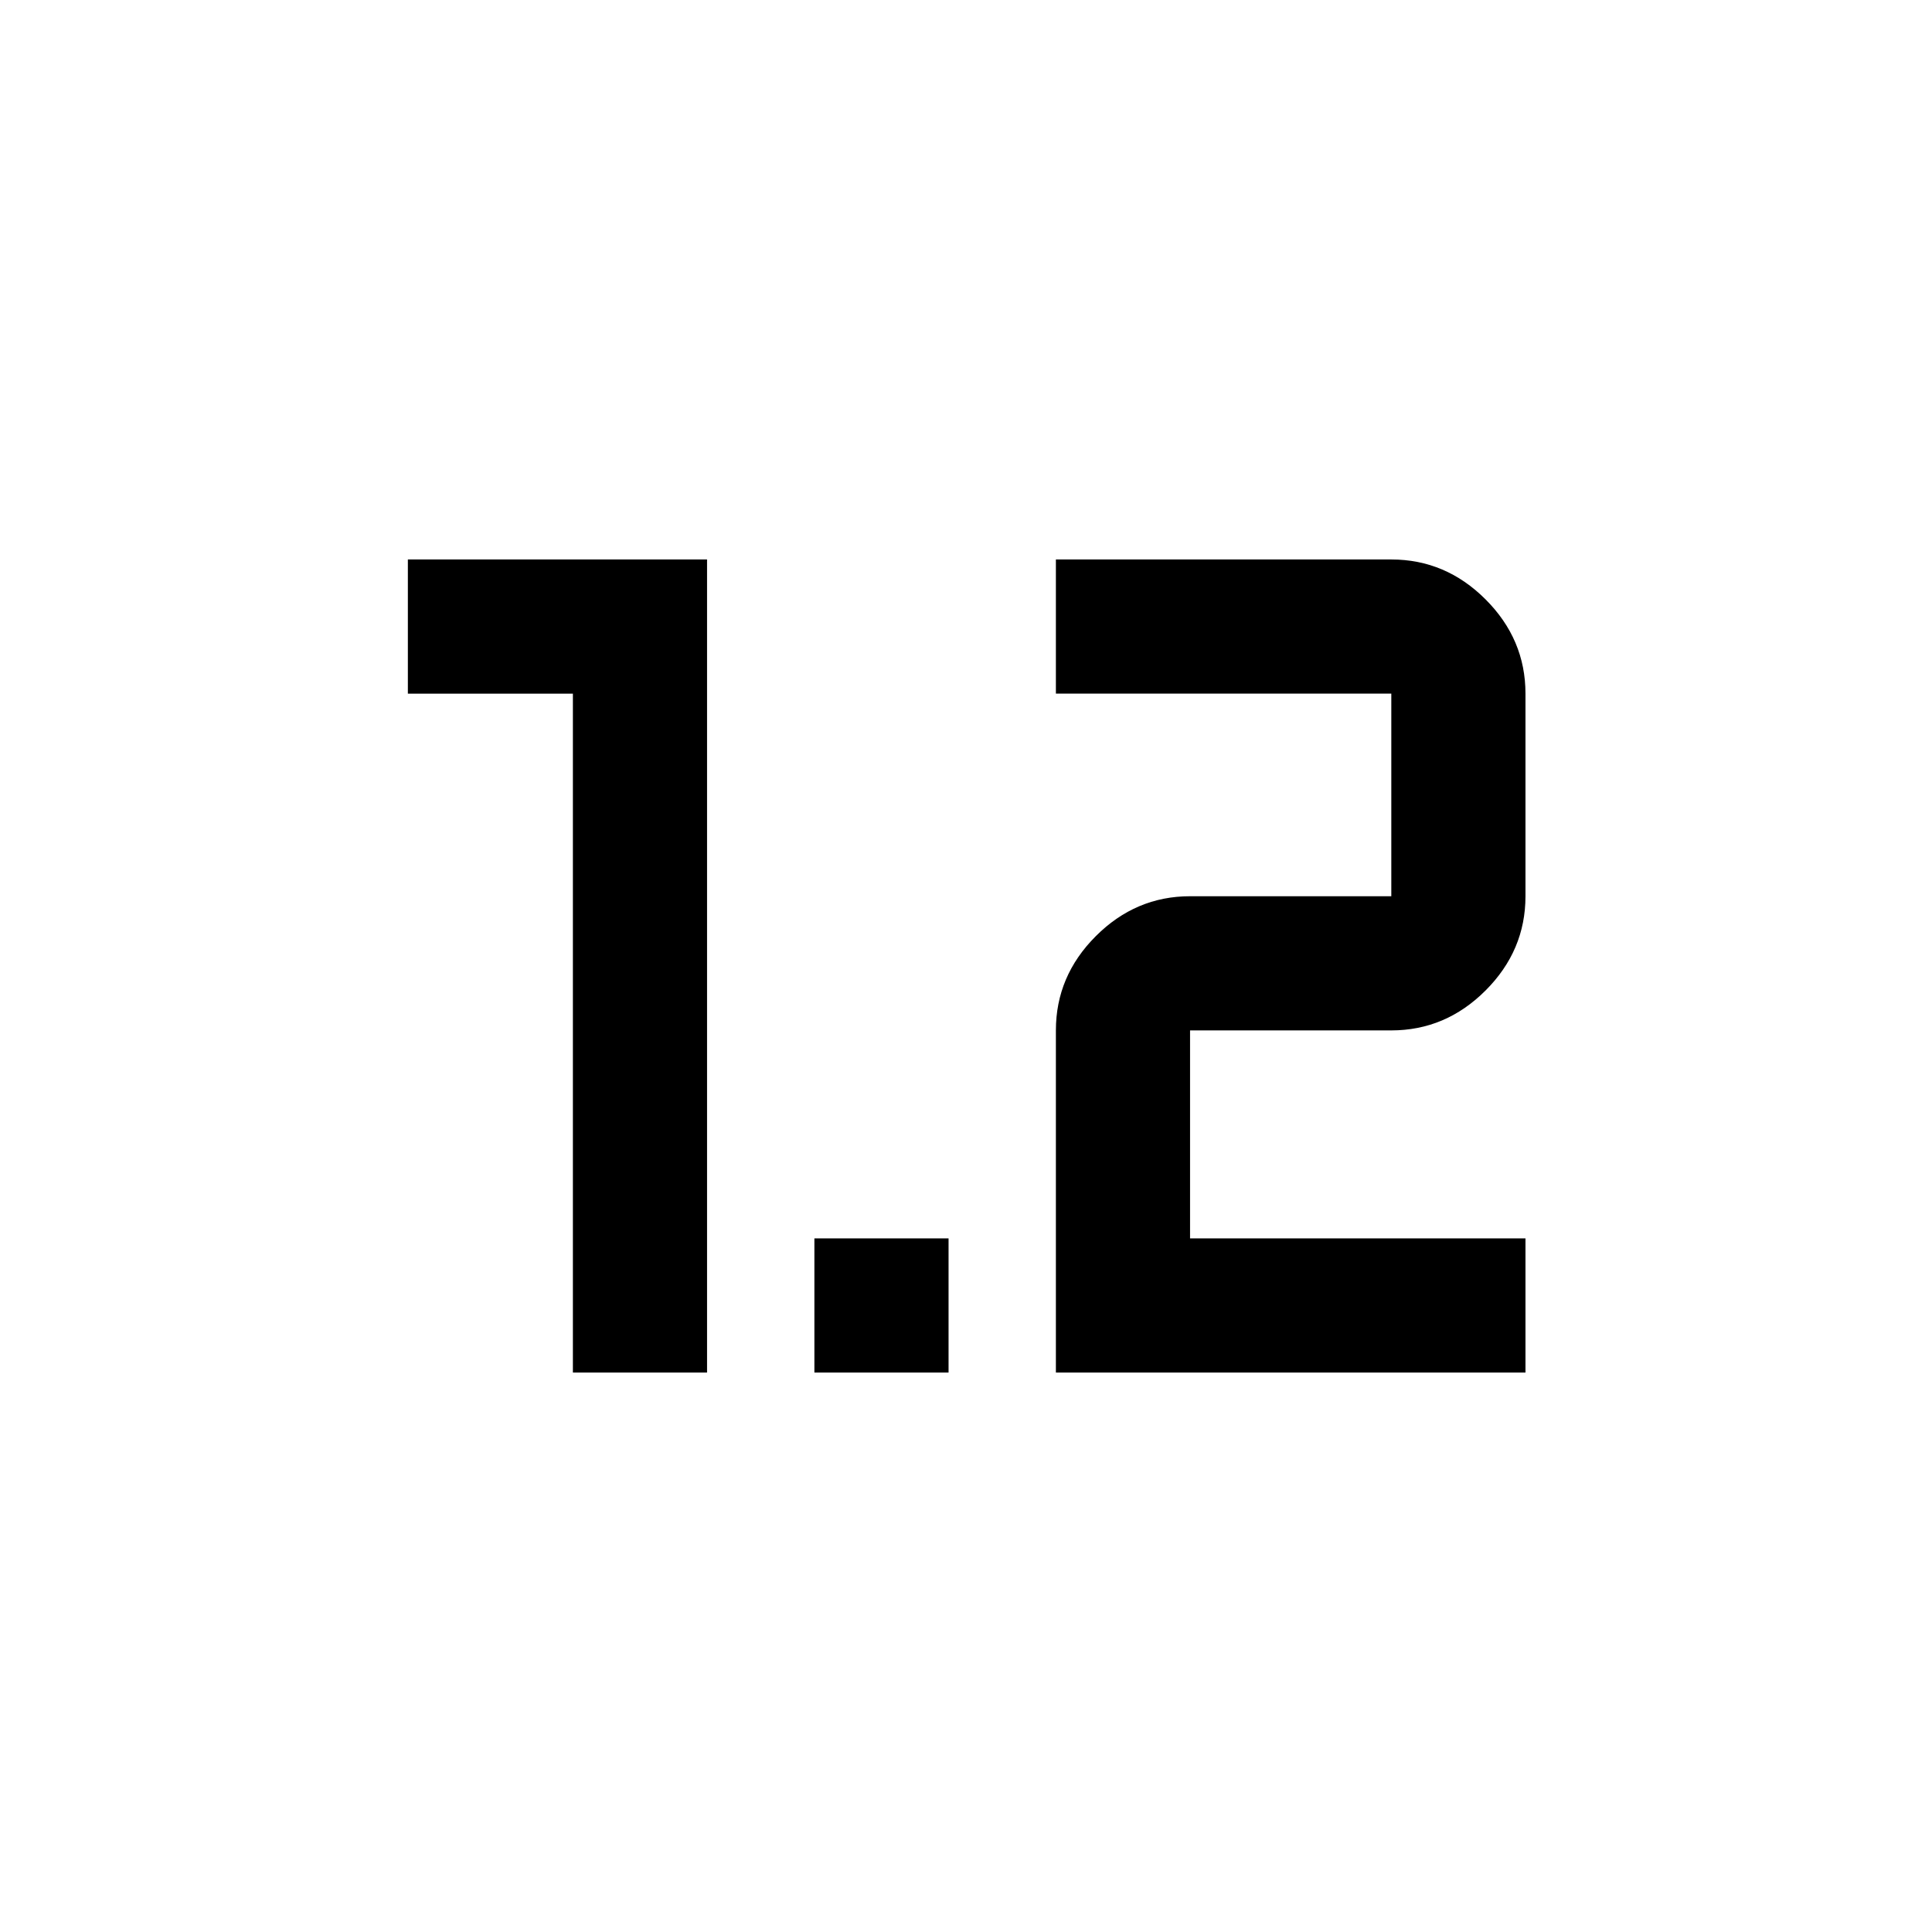 <svg xmlns="http://www.w3.org/2000/svg" height="40" viewBox="0 -960 960 960" width="40"><path d="M284.667-278v-337.334h-82V-682h148.666v404h-66.666Zm120 0v-66.666h66.666V-278h-66.666Zm120 0H758v-66.666H591.333V-448h100.001q26.999 0 46.833-19.833Q758-487.667 758-514.667v-100.667q0-27-19.833-46.833Q718.333-682 691.334-682H524.667v66.666h166.667v100.667H591.333q-27 0-46.833 19.834Q524.667-475 524.667-448v170Z"/></svg>
